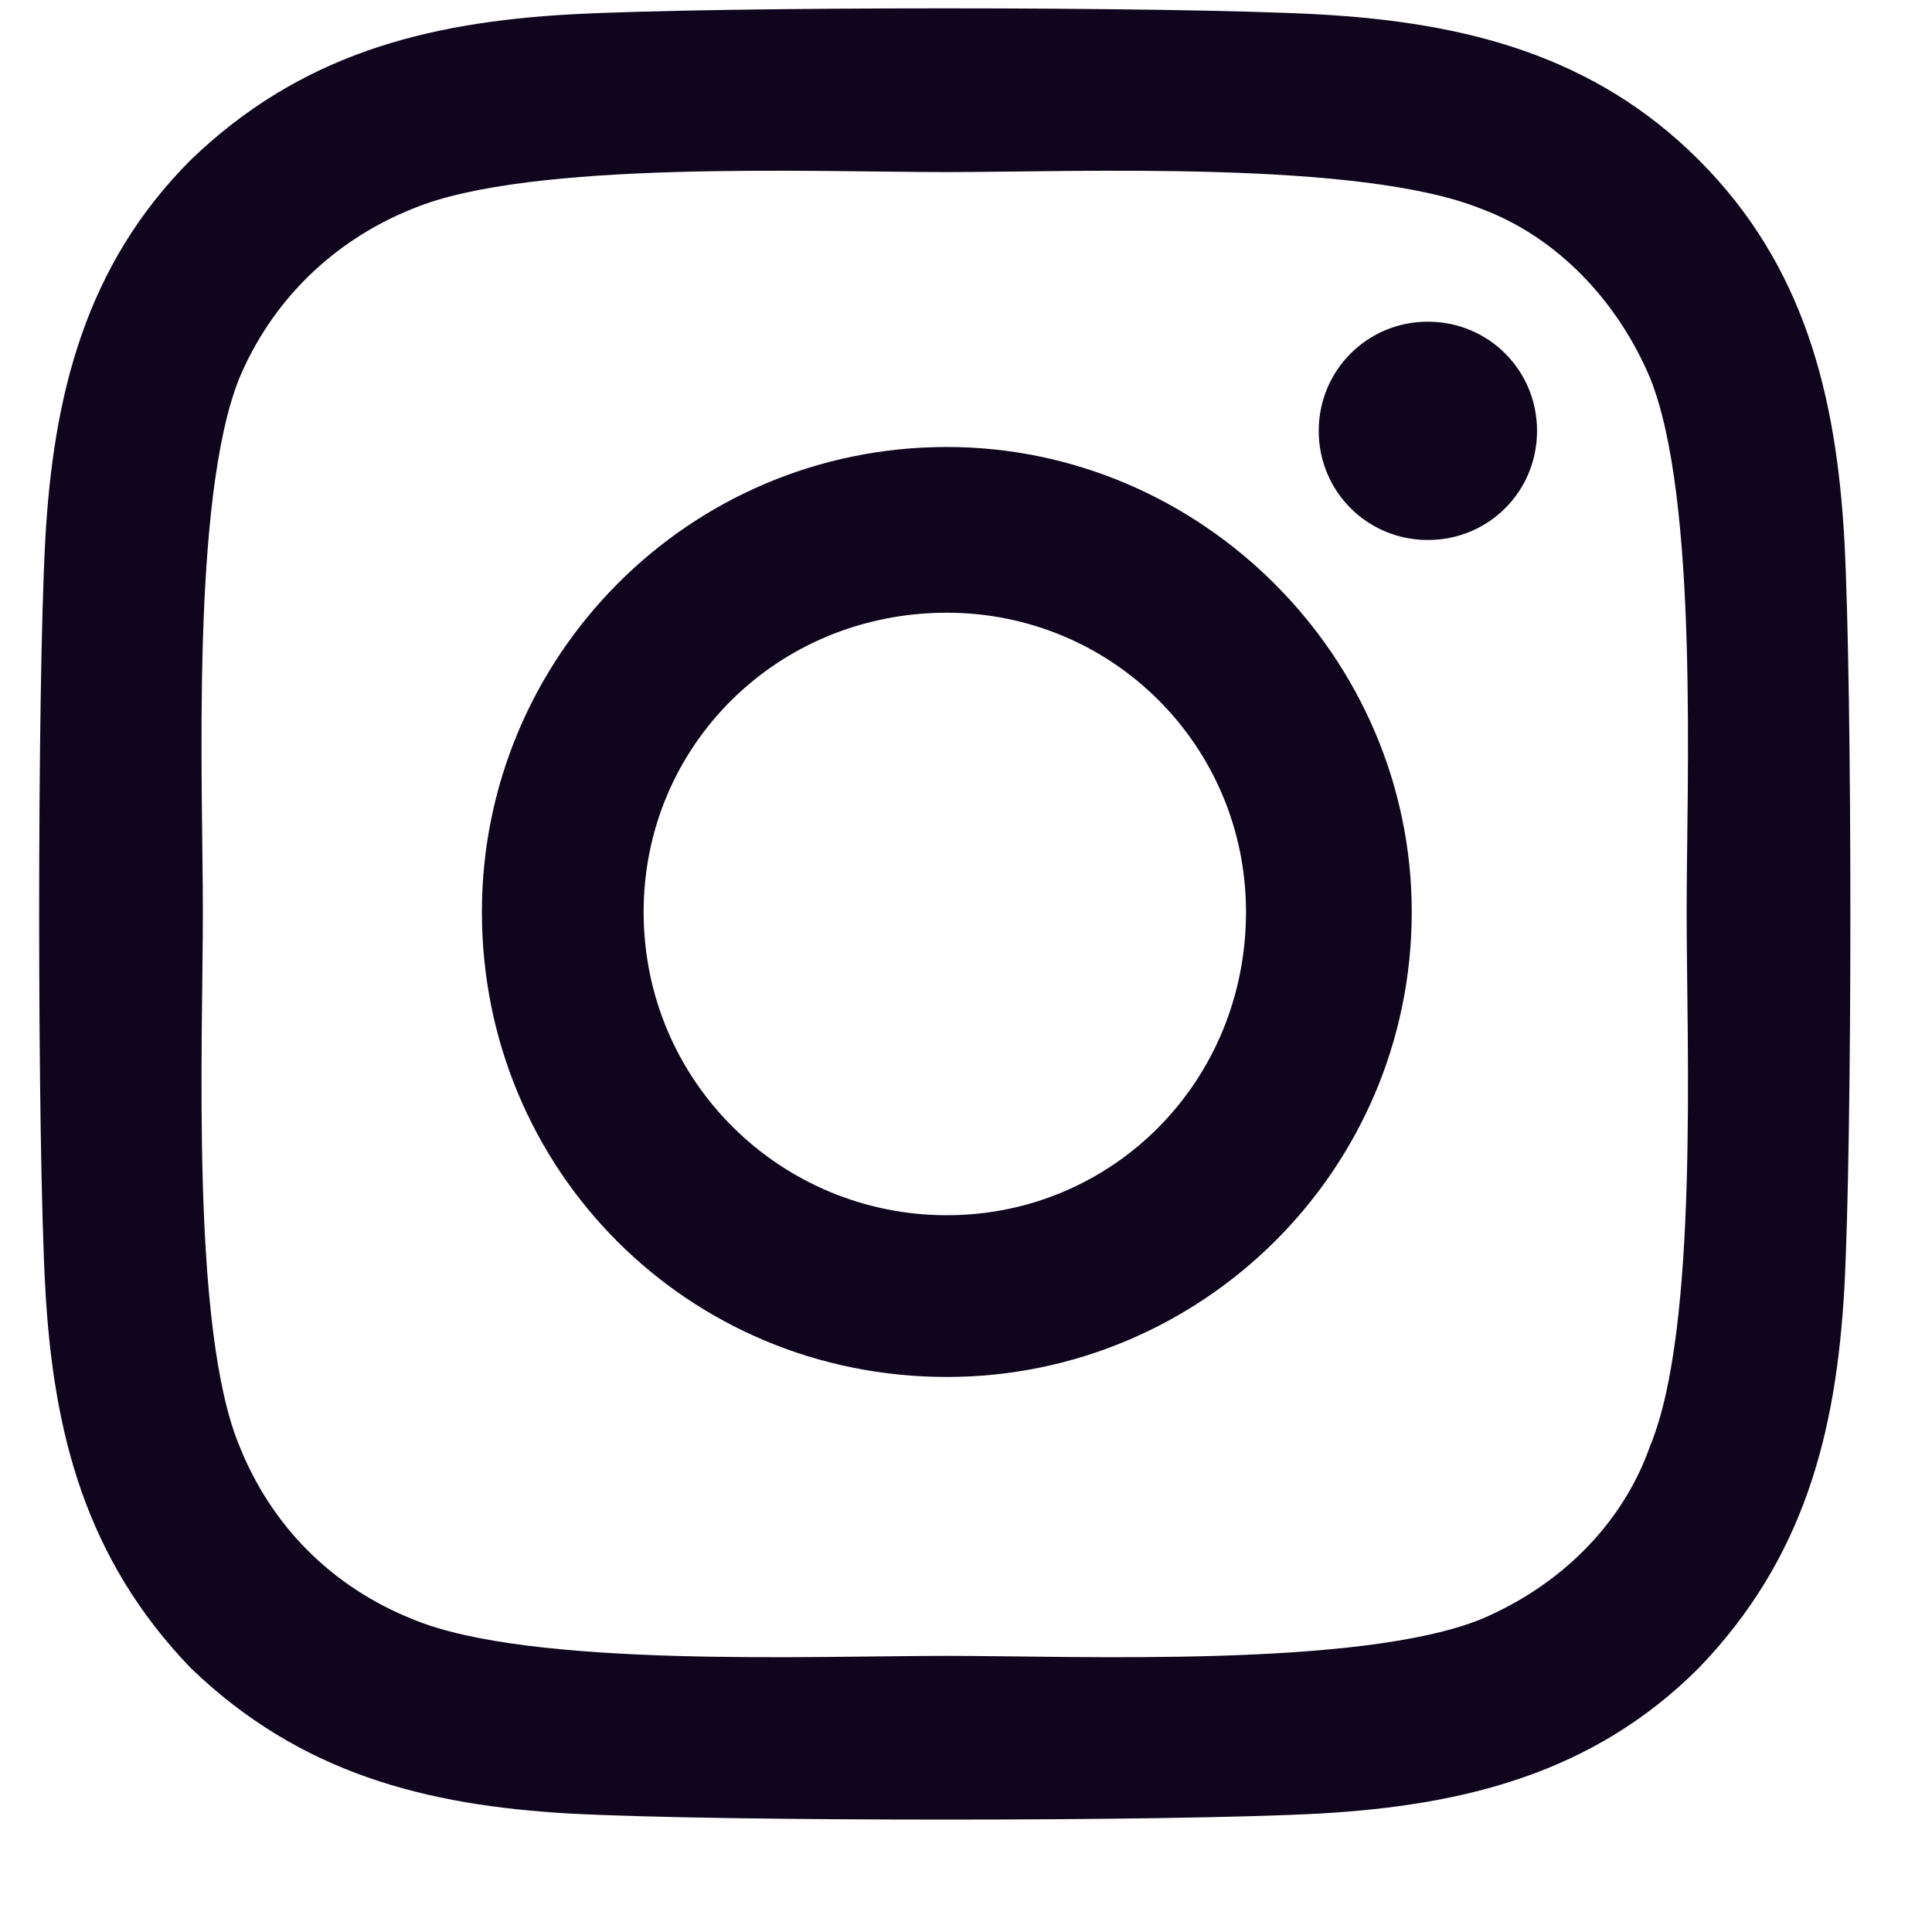 <svg width="14" height="14" viewBox="0 0 14 14" fill="none" xmlns="http://www.w3.org/2000/svg">
<path d="M6.861 3.239C8.706 3.239 10.23 4.763 10.23 6.608C10.23 8.483 8.706 9.978 6.861 9.978C4.986 9.978 3.492 8.483 3.492 6.608C3.492 4.763 4.986 3.239 6.861 3.239ZM6.861 8.806C8.062 8.806 9.029 7.839 9.029 6.608C9.029 5.407 8.062 4.44 6.861 4.44C5.63 4.44 4.664 5.407 4.664 6.608C4.664 7.839 5.66 8.806 6.861 8.806ZM11.138 3.122C11.138 3.562 10.787 3.913 10.347 3.913C9.908 3.913 9.556 3.562 9.556 3.122C9.556 2.683 9.908 2.331 10.347 2.331C10.787 2.331 11.138 2.683 11.138 3.122ZM13.365 3.913C13.423 4.997 13.423 8.249 13.365 9.333C13.306 10.388 13.072 11.296 12.31 12.087C11.548 12.849 10.611 13.083 9.556 13.142C8.472 13.2 5.22 13.2 4.136 13.142C3.081 13.083 2.173 12.849 1.382 12.087C0.621 11.296 0.386 10.388 0.328 9.333C0.269 8.249 0.269 4.997 0.328 3.913C0.386 2.858 0.621 1.921 1.382 1.159C2.173 0.397 3.081 0.163 4.136 0.104C5.22 0.046 8.472 0.046 9.556 0.104C10.611 0.163 11.548 0.397 12.31 1.159C13.072 1.921 13.306 2.858 13.365 3.913ZM11.958 10.476C12.31 9.626 12.222 7.575 12.222 6.608C12.222 5.671 12.31 3.62 11.958 2.741C11.724 2.185 11.285 1.716 10.728 1.511C9.849 1.159 7.798 1.247 6.861 1.247C5.894 1.247 3.843 1.159 2.994 1.511C2.408 1.745 1.968 2.185 1.734 2.741C1.382 3.62 1.47 5.671 1.47 6.608C1.47 7.575 1.382 9.626 1.734 10.476C1.968 11.062 2.408 11.501 2.994 11.735C3.843 12.087 5.894 11.999 6.861 11.999C7.798 11.999 9.849 12.087 10.728 11.735C11.285 11.501 11.753 11.062 11.958 10.476Z" fill="#0F051D"/>
</svg>
